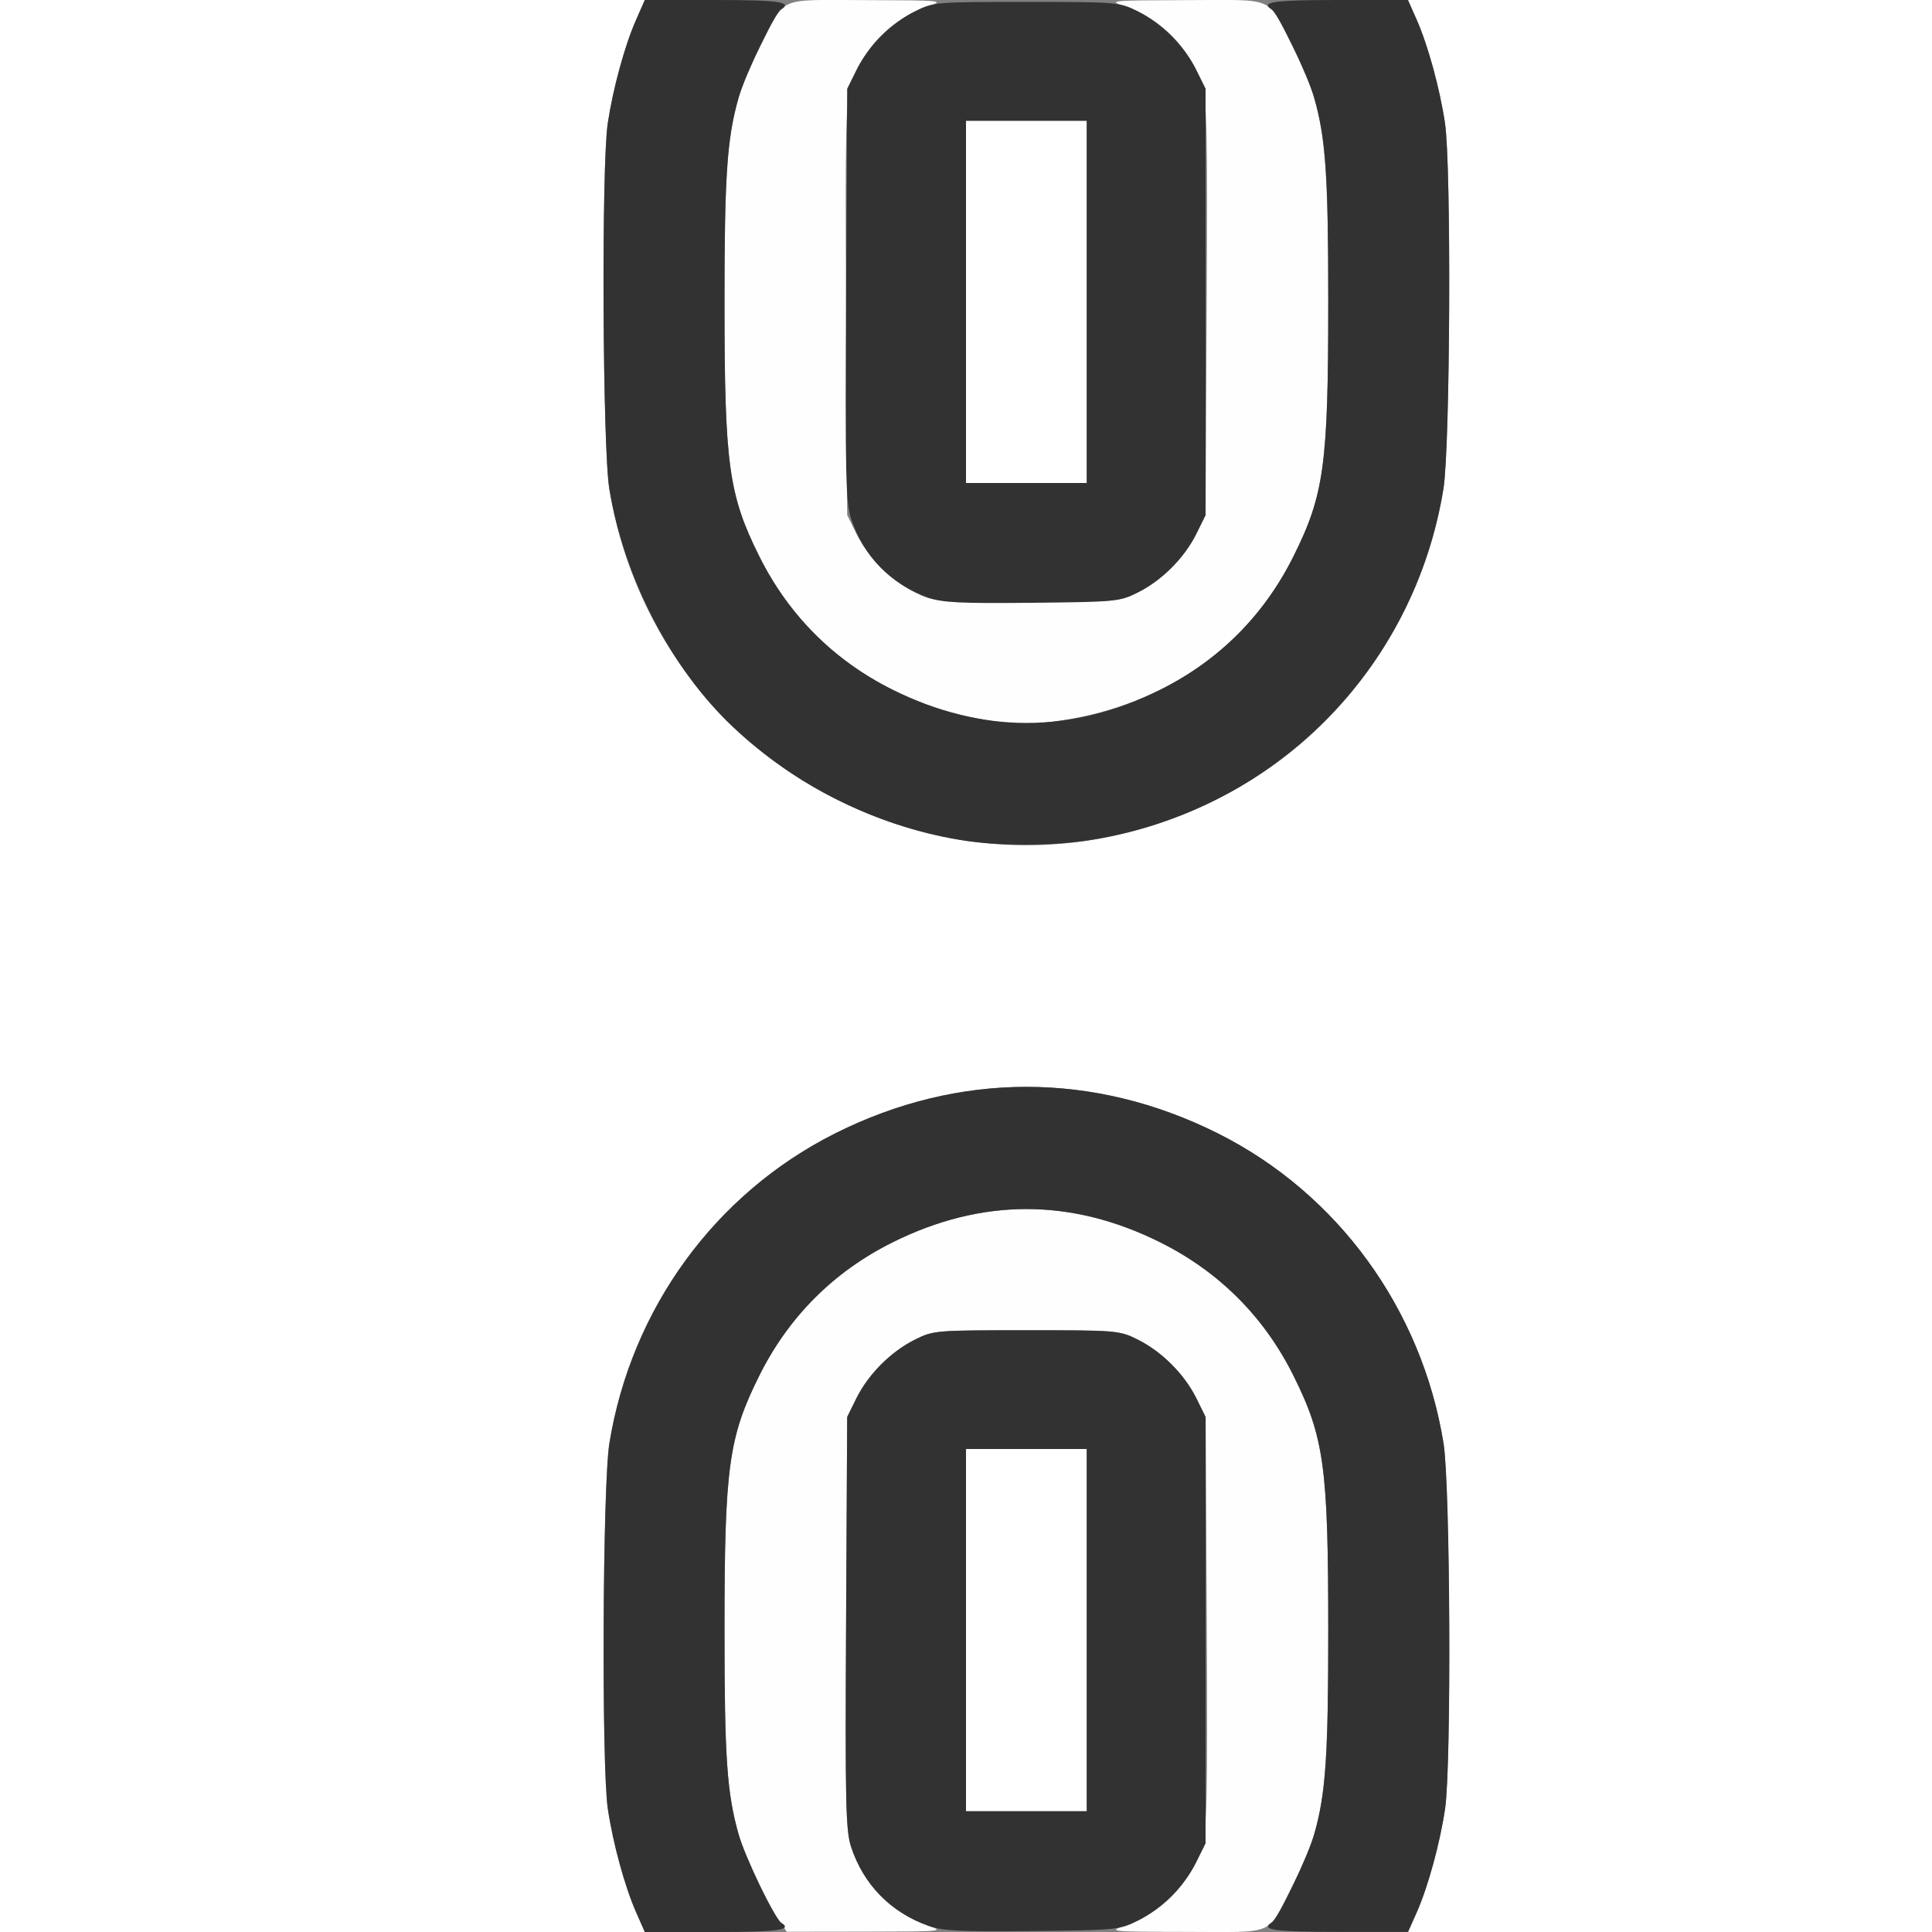 <?xml version="1.0" encoding="UTF-8" standalone="no"?>
<!-- Created with Inkscape (http://www.inkscape.org/) -->

<svg
   xmlns:dc="http://purl.org/dc/elements/1.1/"
   xmlns:cc="http://creativecommons.org/ns#"
   xmlns:rdf="http://www.w3.org/1999/02/22-rdf-syntax-ns#"
   xmlns:svg="http://www.w3.org/2000/svg"
   xmlns="http://www.w3.org/2000/svg"
   xmlns:sodipodi="http://sodipodi.sourceforge.net/DTD/sodipodi-0.dtd"
   xmlns:inkscape="http://www.inkscape.org/namespaces/inkscape"
   version="1.1"
   id="svg2"
   width="16"
   height="16"
   viewBox="0 0 16 16"
   sodipodi:docname="UNLINKED.svg"
   inkscape:version="0.92.4 (5da689c313, 2019-01-14)">
  <rect x="0" y="0" width="16" height="16" fill="#808080" stroke="none"/>
  <defs
     id="defs6" />
  <sodipodi:namedview
     pagecolor="#ffffff"
     bordercolor="#666666"
     borderopacity="1"
     objecttolerance="10"
     gridtolerance="10"
     guidetolerance="10"
     inkscape:pageopacity="0"
     inkscape:pageshadow="2"
     inkscape:window-width="932"
     inkscape:window-height="629"
     id="namedview4"
     showgrid="false"
     inkscape:zoom="14.75"
     inkscape:cx="8"
     inkscape:cy="8"
     inkscape:window-x="0"
     inkscape:window-y="0"
     inkscape:window-maximized="0"
     inkscape:current-layer="svg2" />
  <g
     id="UNLINKED">
    <path
       style="fill:#ffffff;stroke-width:0.031"
       d="M 0,8 V 0 H 2.67 5.34 L 5.268,0.164 C 5.174,0.375 5.076,0.736 5.033,1.022 c -0.053,0.358 -0.043,2.68 0.013,3.026 0.181,1.113 0.874,2.066 1.868,2.566 1.025,0.515 2.147,0.515 3.175,-0.001 0.989,-0.497 1.685,-1.453 1.865,-2.564 0.056,-0.346 0.066,-2.668 0.013,-3.026 -0.042,-0.286 -0.141,-0.646 -0.234,-0.857 L 11.66,0 H 13.83 16 v 8 8 h -2.17 -2.17 l 0.073,-0.164 c 0.093,-0.211 0.192,-0.572 0.234,-0.857 0.053,-0.358 0.043,-2.68 -0.013,-3.026 C 11.774,10.841 11.078,9.885 10.089,9.388 9.061,8.872 7.939,8.872 6.914,9.387 5.92,9.887 5.227,10.839 5.046,11.952 c -0.056,0.346 -0.066,2.668 -0.013,3.026 0.042,0.286 0.141,0.646 0.234,0.857 L 5.34,16 H 2.67 0 Z m 8,5.5 V 12 H 8.5 9 V 13.5 15 H 8.5 8 Z M 8,2.5 V 1 H 8.5 9 V 2.5 4 H 8.5 8 Z"
       id="path823"
       inkscape:connector-curvature="0" />
    <path
       style="fill:#fefefe;stroke-width:0.031"
       d="M 6.448,15.898 C 6.335,15.727 6.167,15.369 6.116,15.188 6.02,14.846 6,14.557 6,13.5 6,12.15 6.034,11.903 6.289,11.391 6.531,10.905 6.904,10.532 7.391,10.289 c 0.738,-0.368 1.48,-0.369 2.219,-3.12e-4 0.485,0.242 0.858,0.615 1.101,1.102 C 10.966,11.902 11,12.149 11,13.5 c 0,1.365 -0.034,1.603 -0.3,2.125 -0.211,0.413 -0.123,0.375 -0.875,0.374 -0.633,-0.001 -0.649,-0.003 -0.512,-0.051 0.311,-0.109 0.537,-0.34 0.639,-0.653 0.044,-0.136 0.049,-0.358 0.042,-1.857 l -0.009,-1.703 -0.077,-0.156 C 9.808,11.379 9.621,11.192 9.422,11.093 9.268,11.017 9.252,11.016 8.5,11.016 c -0.752,0 -0.768,0.001 -0.922,0.077 -0.199,0.099 -0.386,0.286 -0.485,0.485 l -0.077,0.156 -0.009,1.703 c -0.008,1.499 -0.003,1.722 0.042,1.857 0.102,0.313 0.329,0.544 0.639,0.653 0.136,0.048 0.12,0.049 -0.516,0.05 l -0.656,0.001 z M 8.188,5.966 C 7.34,5.832 6.654,5.342 6.289,4.609 6.034,4.097 6,3.85 6,2.5 6,1.135 6.034,0.897 6.3,0.375 6.511,-0.038 6.423,-2.2654969e-4 7.175,0.001 7.809,0.003 7.824,0.004 7.688,0.052 7.377,0.161 7.151,0.392 7.048,0.705 7.004,0.841 6.999,1.063 7.007,2.562 l 0.009,1.703 0.077,0.156 C 7.192,4.621 7.379,4.808 7.578,4.907 7.732,4.983 7.748,4.984 8.5,4.984 c 0.752,0 0.768,-0.001 0.922,-0.077 C 9.621,4.808 9.808,4.621 9.907,4.422 L 9.984,4.266 9.993,2.562 C 10.001,1.063 9.996,0.841 9.952,0.705 9.849,0.392 9.623,0.161 9.312,0.052 9.176,0.004 9.191,0.003 9.825,0.001 10.577,-2.2654969e-4 10.489,-0.038 10.7,0.375 10.966,0.897 11,1.135 11,2.5 11,3.85 10.966,4.097 10.711,4.609 10.341,5.353 9.656,5.836 8.791,5.966 8.537,6.004 8.433,6.004 8.188,5.966 Z"
       id="path821"
       inkscape:connector-curvature="0" />
    <path
       style="fill:#323232;stroke-width:0.031"
       d="m 5.268,15.836 c -0.093,-0.211 -0.192,-0.572 -0.234,-0.857 -0.053,-0.358 -0.043,-2.68 0.013,-3.026 0.181,-1.113 0.874,-2.066 1.868,-2.566 1.025,-0.515 2.147,-0.515 3.175,0.001 0.989,0.497 1.685,1.453 1.865,2.564 0.056,0.346 0.066,2.668 0.013,3.026 -0.042,0.286 -0.141,0.646 -0.234,0.857 l -0.073,0.164 h -0.58 c -0.532,0 -0.648,-0.017 -0.548,-0.079 0.052,-0.032 0.299,-0.548 0.352,-0.734 C 10.98,14.846 11,14.557 11,13.5 11,12.15 10.966,11.903 10.711,11.391 10.469,10.905 10.096,10.532 9.609,10.289 8.872,9.921 8.13,9.921 7.391,10.289 6.905,10.531 6.532,10.904 6.289,11.391 6.034,11.902 6,12.149 6,13.5 c 0,1.057 0.02,1.346 0.116,1.688 0.052,0.186 0.3,0.701 0.352,0.734 C 6.568,15.983 6.452,16 5.92,16 H 5.34 Z m 2.42,0.113 C 7.375,15.837 7.151,15.607 7.048,15.295 7.004,15.159 6.999,14.937 7.007,13.438 l 0.009,-1.703 0.077,-0.156 c 0.099,-0.199 0.286,-0.386 0.485,-0.485 0.153,-0.076 0.17,-0.077 0.922,-0.077 0.752,0 0.768,0.001 0.922,0.077 0.199,0.099 0.386,0.286 0.485,0.485 l 0.077,0.156 V 13.5 15.266 l -0.077,0.156 c -0.099,0.199 -0.286,0.386 -0.485,0.485 -0.151,0.075 -0.181,0.078 -0.875,0.085 -0.594,0.006 -0.743,-0.001 -0.859,-0.043 z M 9,13.5 V 12 H 8.5 8 V 13.5 15 H 8.5 9 Z M 7.938,6.954 C 7.247,6.837 6.58,6.503 6.067,6.018 5.556,5.535 5.165,4.78 5.046,4.048 4.99,3.702 4.98,1.38 5.033,1.022 5.076,0.736 5.174,0.375 5.268,0.164 L 5.34,0 H 5.92 C 6.452,0 6.568,0.017 6.468,0.079 6.416,0.111 6.168,0.626 6.116,0.812 6.02,1.154 6,1.443 6,2.5 6,3.851 6.034,4.098 6.289,4.609 6.532,5.096 6.905,5.469 7.391,5.711 c 0.739,0.368 1.48,0.368 2.219,0 C 10.095,5.469 10.468,5.096 10.711,4.609 10.966,4.098 11,3.851 11,2.5 11,1.443 10.98,1.154 10.884,0.812 10.832,0.626 10.584,0.111 10.532,0.079 10.432,0.017 10.548,0 11.08,0 h 0.58 l 0.073,0.164 c 0.093,0.211 0.192,0.572 0.234,0.857 0.053,0.358 0.043,2.68 -0.013,3.026 C 11.711,5.547 10.547,6.711 9.048,6.954 8.711,7.009 8.26,7.009 7.938,6.954 Z M 7.688,4.949 C 7.375,4.837 7.151,4.607 7.048,4.295 7.004,4.159 6.999,3.937 7.007,2.438 l 0.009,-1.703 0.077,-0.156 C 7.192,0.379 7.379,0.192 7.578,0.093 7.732,0.017 7.748,0.016 8.5,0.016 c 0.752,0 0.768,0.001 0.922,0.077 0.199,0.099 0.386,0.286 0.485,0.485 l 0.077,0.156 V 2.5 4.266 l -0.077,0.156 C 9.808,4.621 9.621,4.808 9.422,4.907 c -0.151,0.075 -0.181,0.078 -0.875,0.085 -0.594,0.006 -0.743,-0.001 -0.859,-0.043 z M 9,2.5 V 1 H 8.5 8 V 2.5 4 H 8.5 9 Z"
       id="path819"
       inkscape:connector-curvature="0" />
  </g>
</svg>
